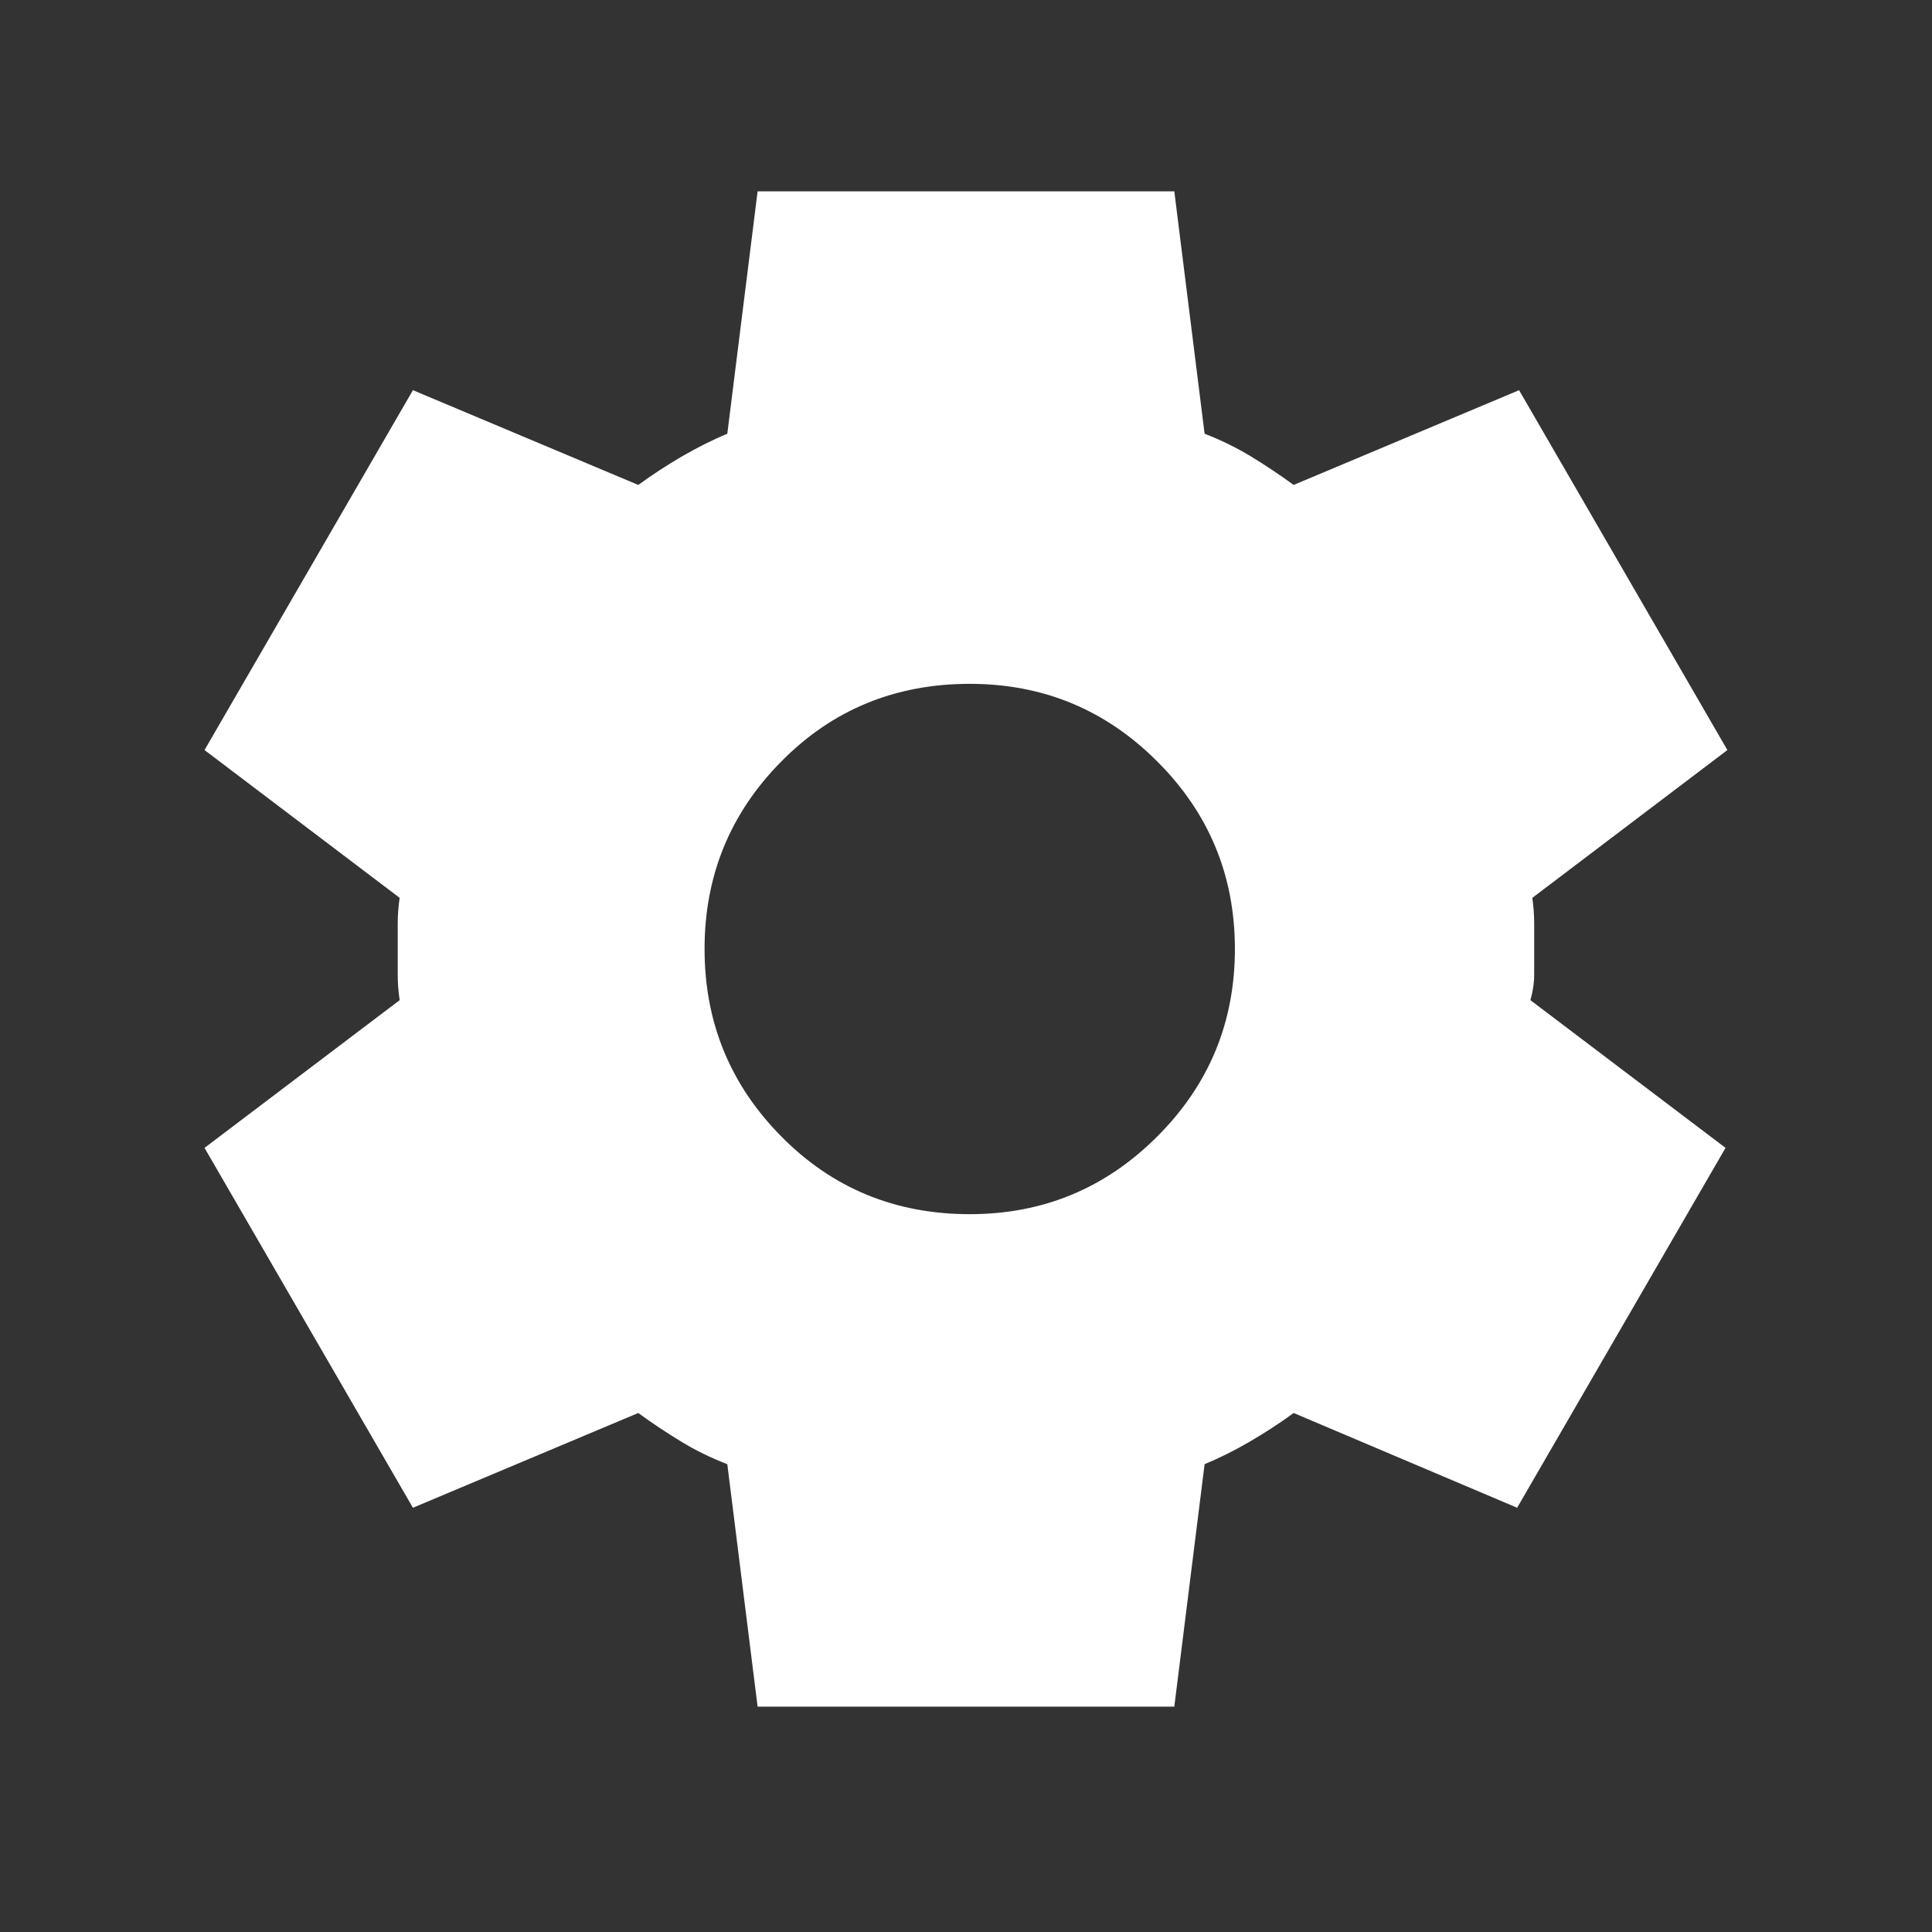 <svg width="22" height="22" viewBox="0 0 22 22" fill="none" xmlns="http://www.w3.org/2000/svg">
<rect x="0" y="0" width="22" height="22" fill="#333333" stroke="none"/>
<path d="M8.627 19.434L8.282 16.673C8.095 16.601 7.919 16.515 7.754 16.414C7.588 16.313 7.426 16.206 7.268 16.09L4.702 17.169L2.329 13.071L4.551 11.389C4.536 11.288 4.529 11.191 4.529 11.097V10.515C4.529 10.421 4.536 10.325 4.551 10.224L2.329 8.541L4.702 4.443L7.268 5.522C7.426 5.407 7.592 5.299 7.764 5.198C7.937 5.098 8.109 5.011 8.282 4.939L8.627 2.179H13.372L13.717 4.939C13.904 5.011 14.08 5.098 14.246 5.198C14.411 5.299 14.573 5.407 14.731 5.522L17.298 4.443L19.67 8.541L17.449 10.224C17.463 10.325 17.47 10.421 17.47 10.515V11.097C17.47 11.191 17.456 11.288 17.427 11.389L19.649 13.071L17.276 17.169L14.731 16.09C14.573 16.206 14.408 16.313 14.235 16.414C14.062 16.515 13.89 16.601 13.717 16.673L13.372 19.434H8.627ZM11.043 13.826C11.877 13.826 12.589 13.531 13.178 12.941C13.768 12.352 14.062 11.64 14.062 10.806C14.062 9.972 13.768 9.26 13.178 8.671C12.589 8.081 11.877 7.787 11.043 7.787C10.194 7.787 9.479 8.081 8.897 8.671C8.314 9.26 8.023 9.972 8.023 10.806C8.023 11.64 8.314 12.352 8.897 12.941C9.479 13.531 10.194 13.826 11.043 13.826Z" fill="white"/>
</svg>
